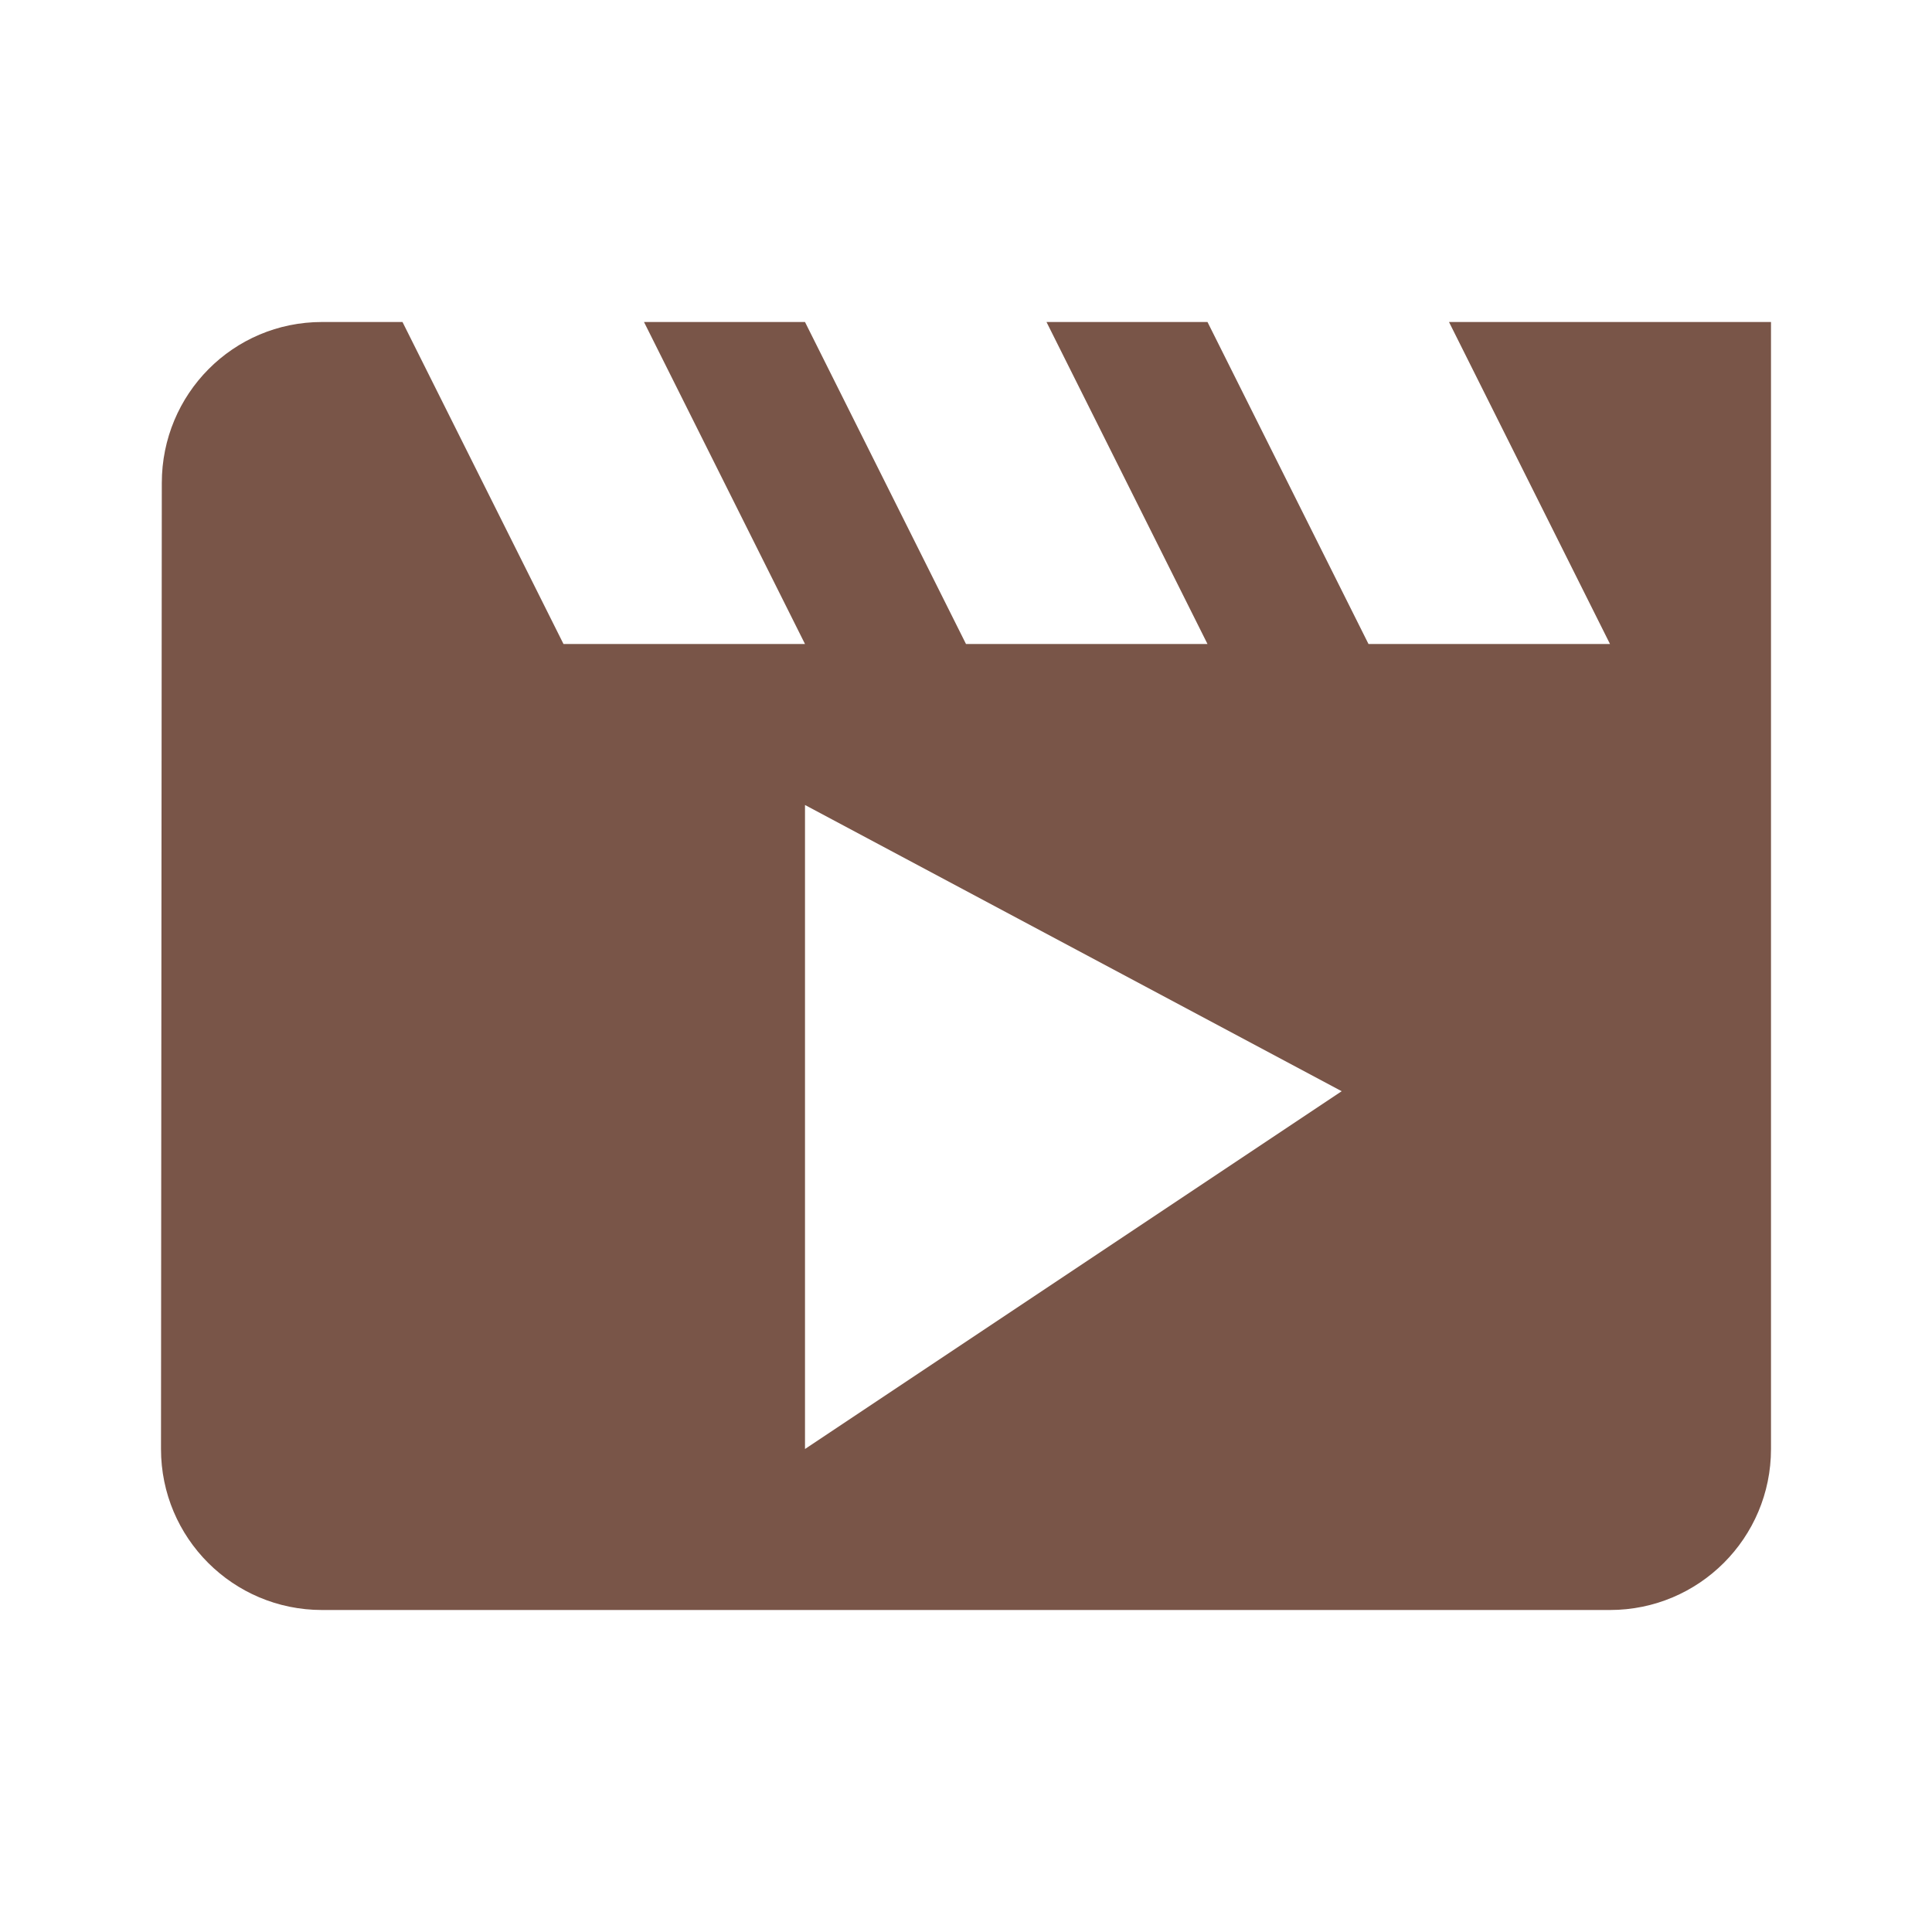 <svg fill="#795548" height="48" viewBox="0 0 48 48" width="48" xmlns="http://www.w3.org/2000/svg"><path d="m8 8c-2.21 0-3.98 1.79-3.98 4l-.02 24c0 2.21 1.79 4 4 4h32c2.21 0 4-1.79 4-4v-28h-8l4 8h-6l-4-8h-4l4 8h-6l-4-8h-4l4 8h-6l-4-8zm12 12 13.334 7.111-13.334 8.889z" fill="#795548"/></svg>